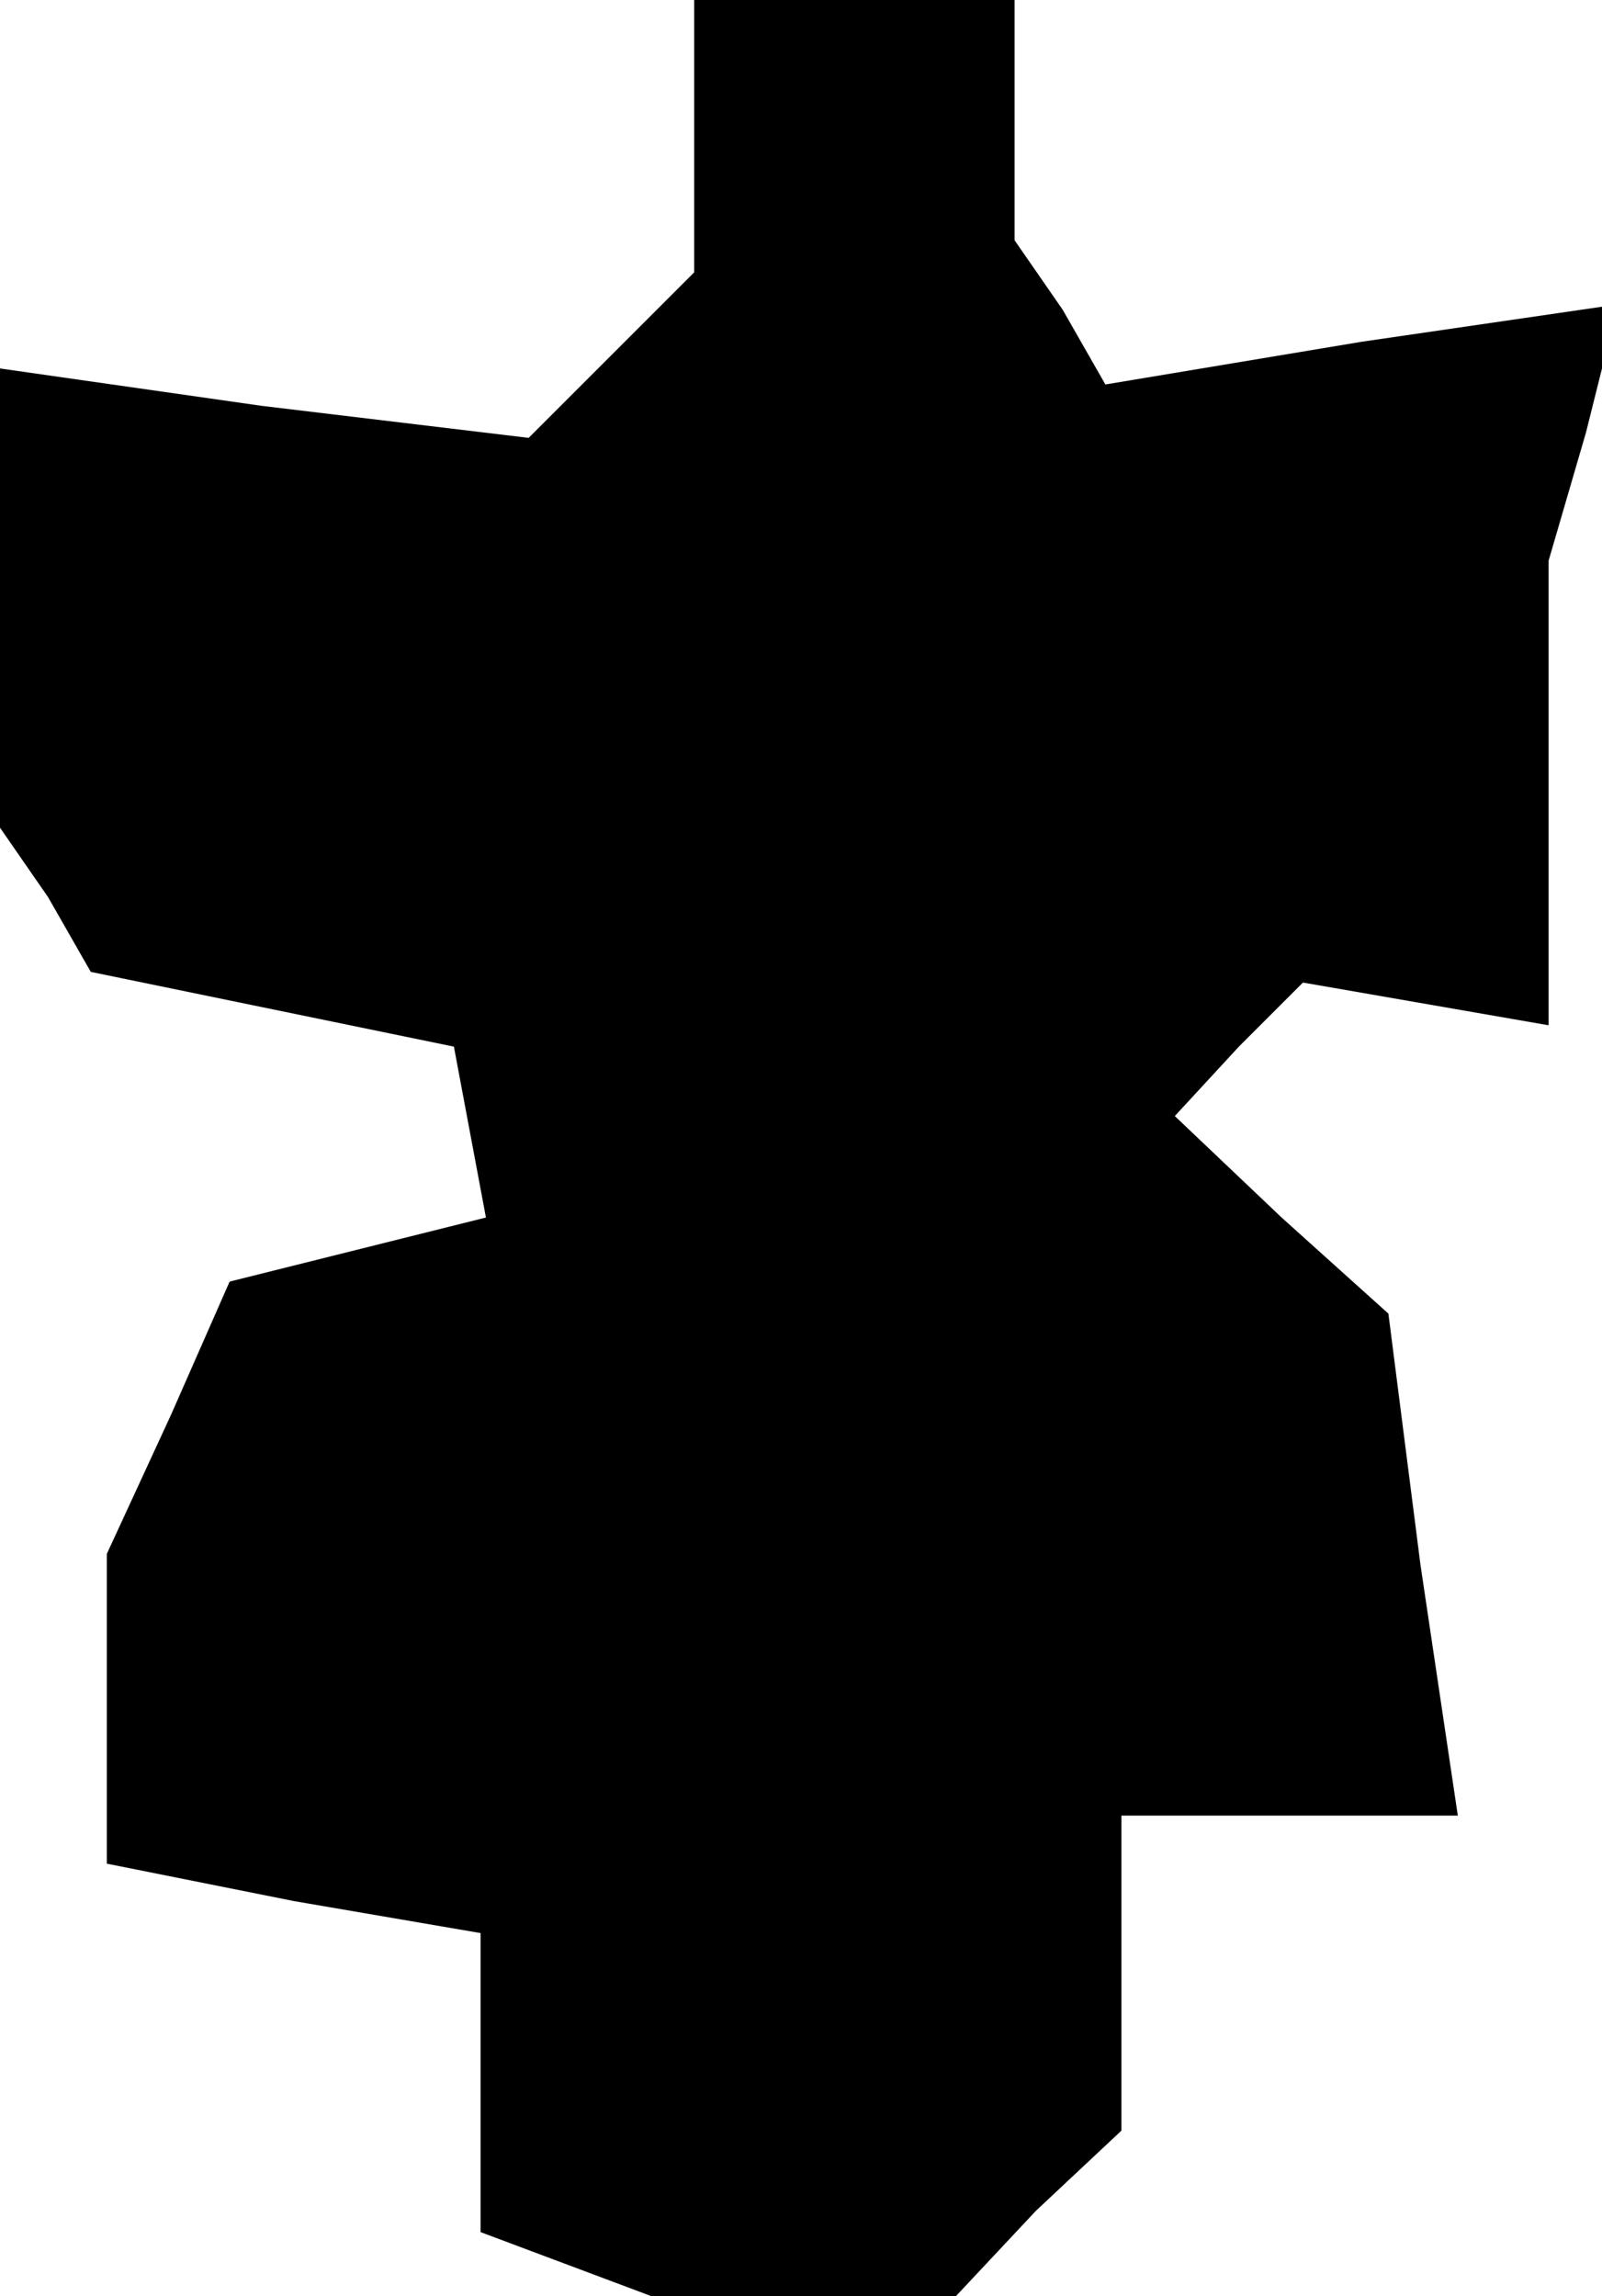 <?xml version="1.0" standalone="no"?>
<!DOCTYPE svg PUBLIC "-//W3C//DTD SVG 20010904//EN"
 "http://www.w3.org/TR/2001/REC-SVG-20010904/DTD/svg10.dtd">
<svg version="1.0" xmlns="http://www.w3.org/2000/svg"
 width="30pt" height="43pt" viewBox="0 0 30 43"
 preserveAspectRatio="xMidYMid meet">
<g transform="translate(0,43) scale(0.1,-0.1)"
fill="#000000" stroke="none">
<path d="M130 404 l0 -25 -16 -16 -15 -15 -50 6 -49 7 0 -43 0 -43 9 -13 8
-14 34 -7 34 -7 3 -16 3 -16 -24 -6 -24 -6 -11 -25 -12 -26 0 -29 0 -29 35 -7
35 -6 0 -28 0 -28 16 -6 16 -6 28 0 29 0 15 16 16 15 0 30 0 29 31 0 32 0 -7
47 -6 47 -20 18 -20 19 12 13 12 12 23 -4 23 -4 0 43 0 44 7 24 6 24 -48 -7
-48 -8 -8 14 -9 13 0 23 0 22 -30 0 -30 0 0 -26z"/>
</g>
</svg>
